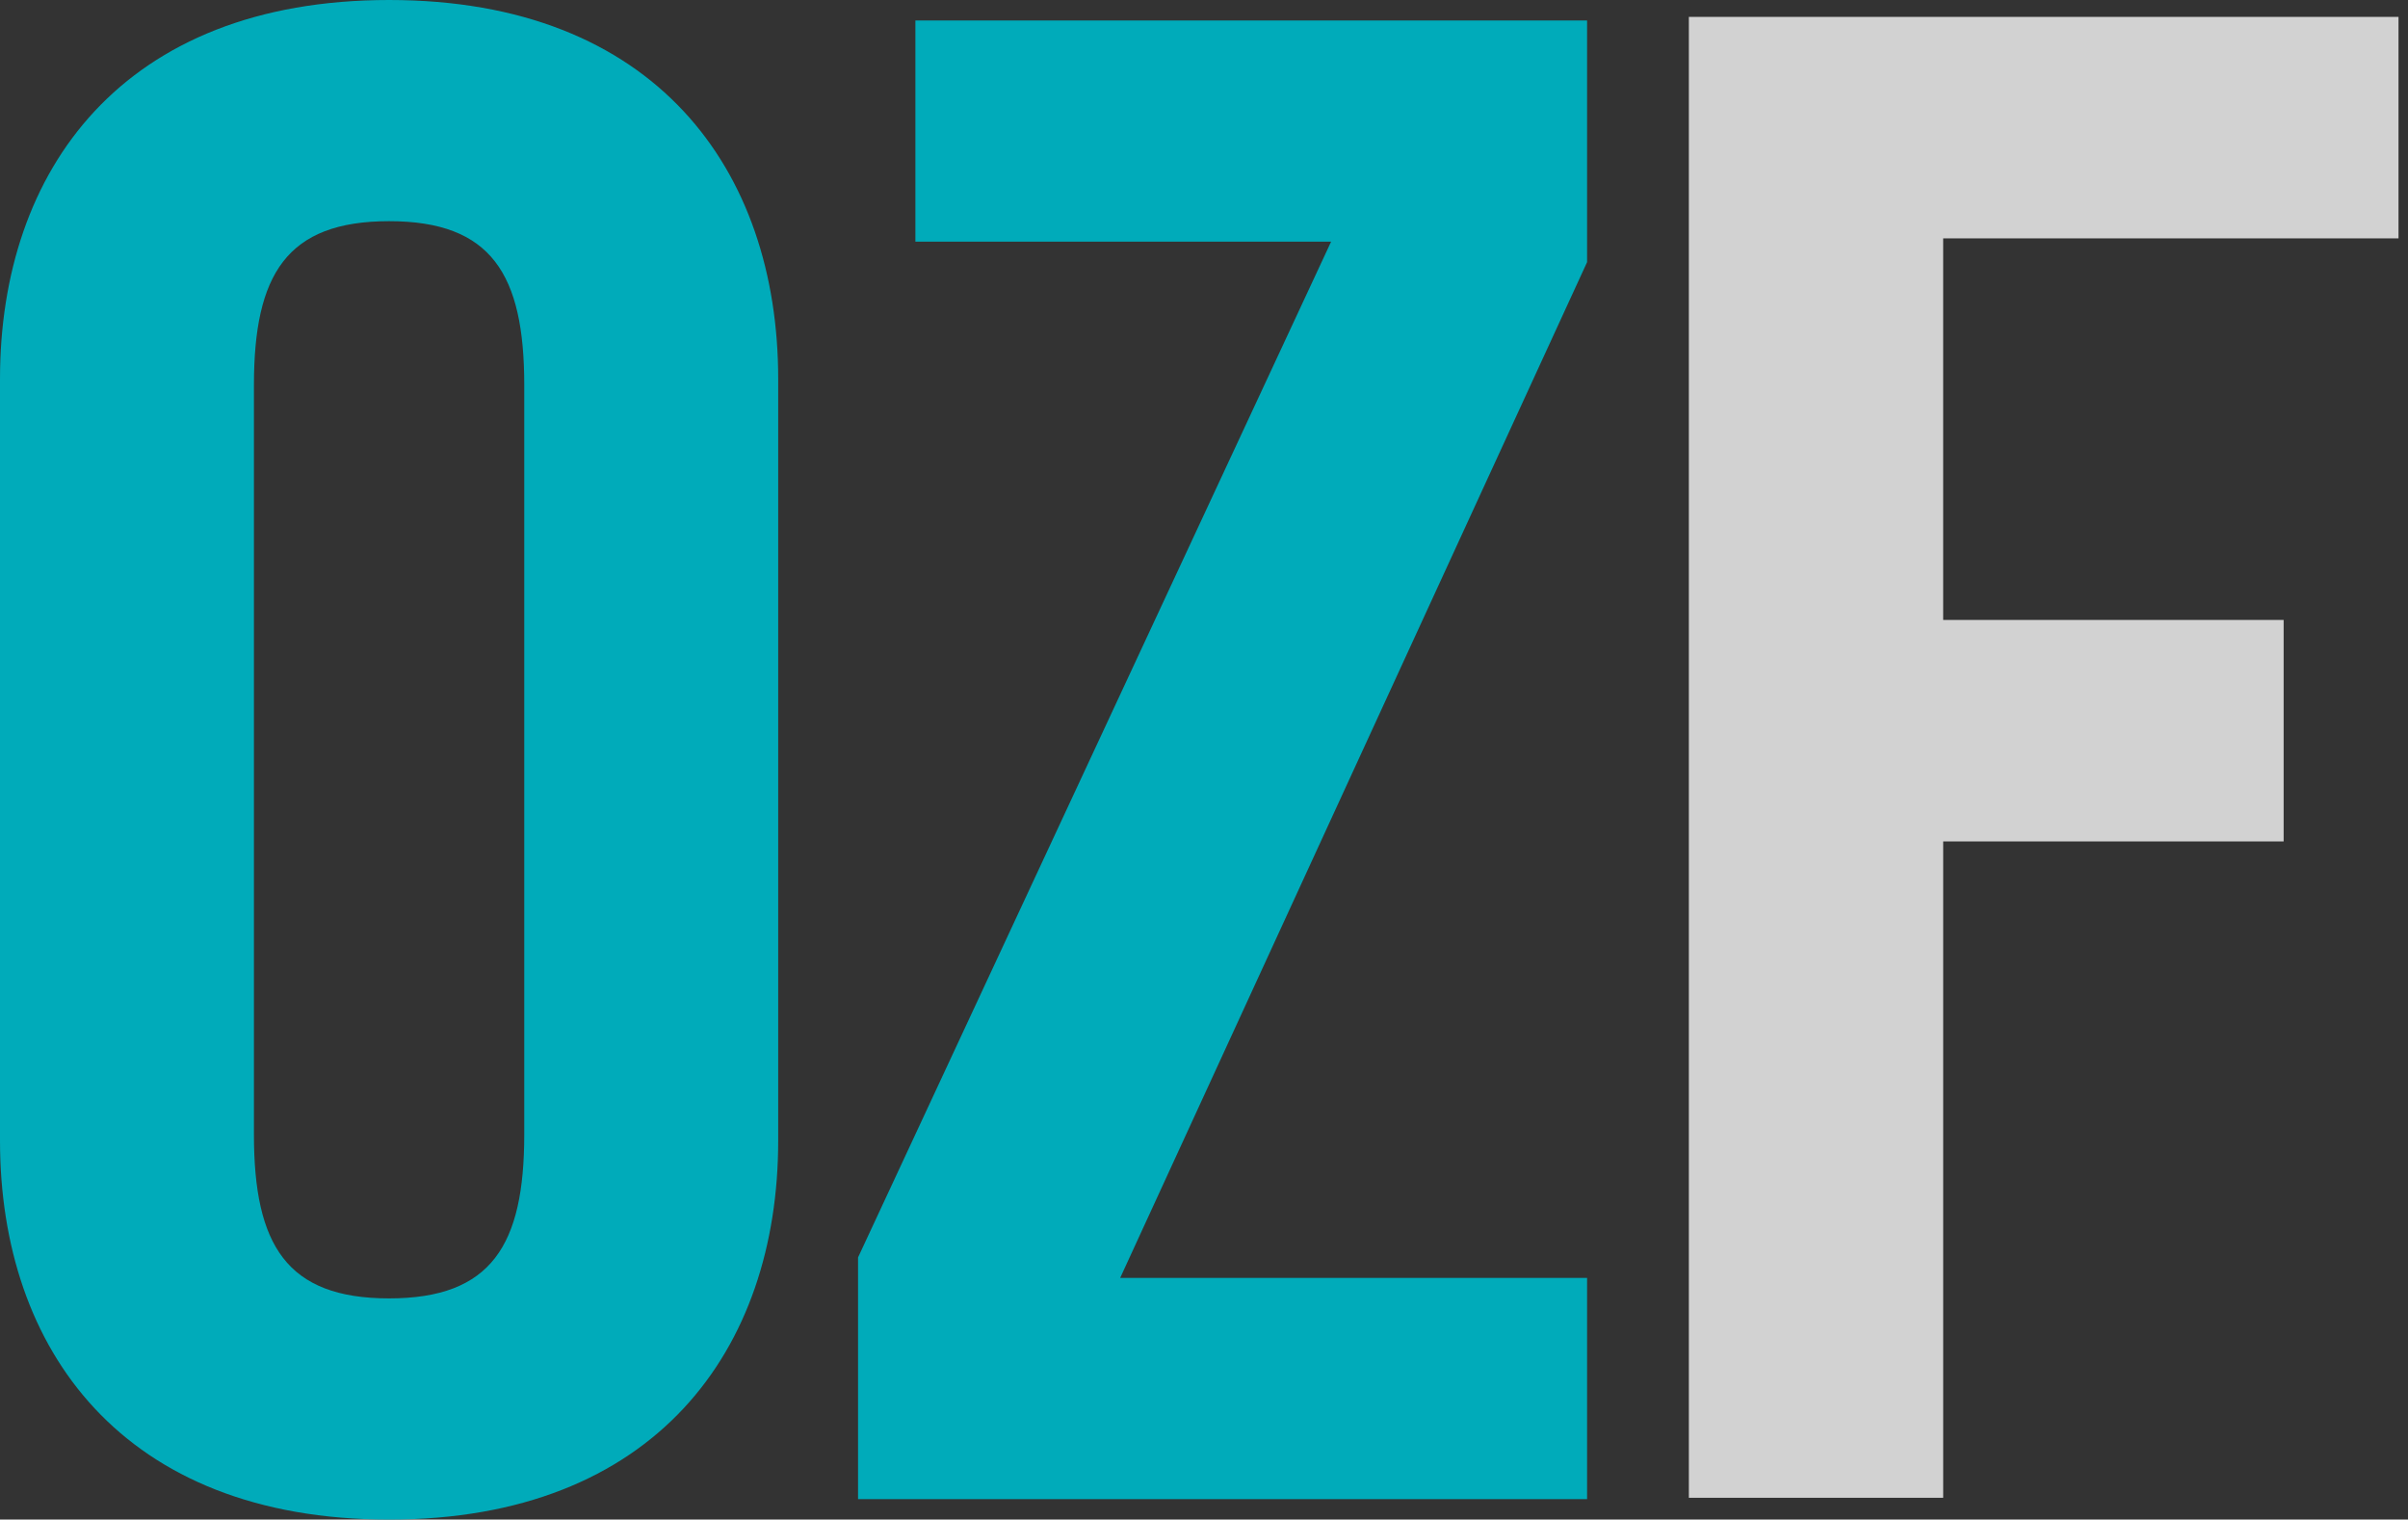 <?xml version="1.0" encoding="UTF-8" standalone="no"?>
<!-- Generator: Adobe Illustrator 16.0.0, SVG Export Plug-In . SVG Version: 6.00 Build 0)  -->
<svg xmlns:dc="http://purl.org/dc/elements/1.1/" xmlns:cc="http://creativecommons.org/ns#" xmlns:rdf="http://www.w3.org/1999/02/22-rdf-syntax-ns#" xmlns:svg="http://www.w3.org/2000/svg" xmlns="http://www.w3.org/2000/svg" xmlns:sodipodi="http://sodipodi.sourceforge.net/DTD/sodipodi-0.dtd" xmlns:inkscape="http://www.inkscape.org/namespaces/inkscape" version="1.1" id="Layer_1" x="0px" y="0px" width="192.843" height="121.688" viewBox="0 0 192.843 121.688" enable-background="new 0 0 500.843 121.688" xml:space="preserve" inkscape:version="0.92.5 (2060ec1f9f, 2020-04-08)" sodipodi:docname="logo-small.svg"><rect x="0" y="0" width="192.843" height="121.688" fill="#333333" stroke="none"/><defs id="defs4441"/><sodipodi:namedview pagecolor="#ffffff" bordercolor="#666666" borderopacity="1" objecttolerance="10" gridtolerance="10" guidetolerance="10" inkscape:pageopacity="0" inkscape:pageshadow="2" inkscape:window-width="2560" inkscape:window-height="1376" id="namedview4439" showgrid="false" inkscape:zoom="3.5465251" inkscape:cx="22.441149" inkscape:cy="94.990043" inkscape:window-x="0" inkscape:window-y="27" inkscape:window-maximized="1" inkscape:current-layer="g4415" inkscape:pagecheckerboard="true"/><g id="g4367"><g id="g4415"><path d="M 135.251,119.944 V 1.351 h 56.832 v 17.74 h -36.466 v 30.552 h 27.267 V 67.383 H 155.618 V 119.945 H 135.251 Z" id="path4417" style="fill:#f1f1f1;fill-opacity:0.835;stroke-width:1.441" inkscape:connector-curvature="0"/></g><g id="g4433"><path d="M 0,30.34 C 0,13.612 9.84,0 31.161,0 c 21.32,0 31.16,13.612 31.16,30.34 v 61.009 c 0,16.729 -9.84,30.34 -31.16,30.34 C 9.84,121.688 0,108.077 0,91.349 Z m 20.336,60.516 c 0,8.856 2.624,13.12 10.824,13.12 8.2,0 10.824,-4.264 10.824,-13.12 V 30.832 c 0,-8.856 -2.624,-13.12 -10.824,-13.12 -8.2,0 -10.824,4.264 -10.824,13.12 z" id="path4435" inkscape:connector-curvature="0" style="fill:#00abba"/><path d="M 73.308,19.352 V 1.64 H 127.1 V 20.993 L 89.707,102.338 H 127.1 V 120.05 H 68.716 v -19.353 l 37.885,-81.345 z" id="path4437" inkscape:connector-curvature="0" style="fill:#00abba"/></g></g></svg>